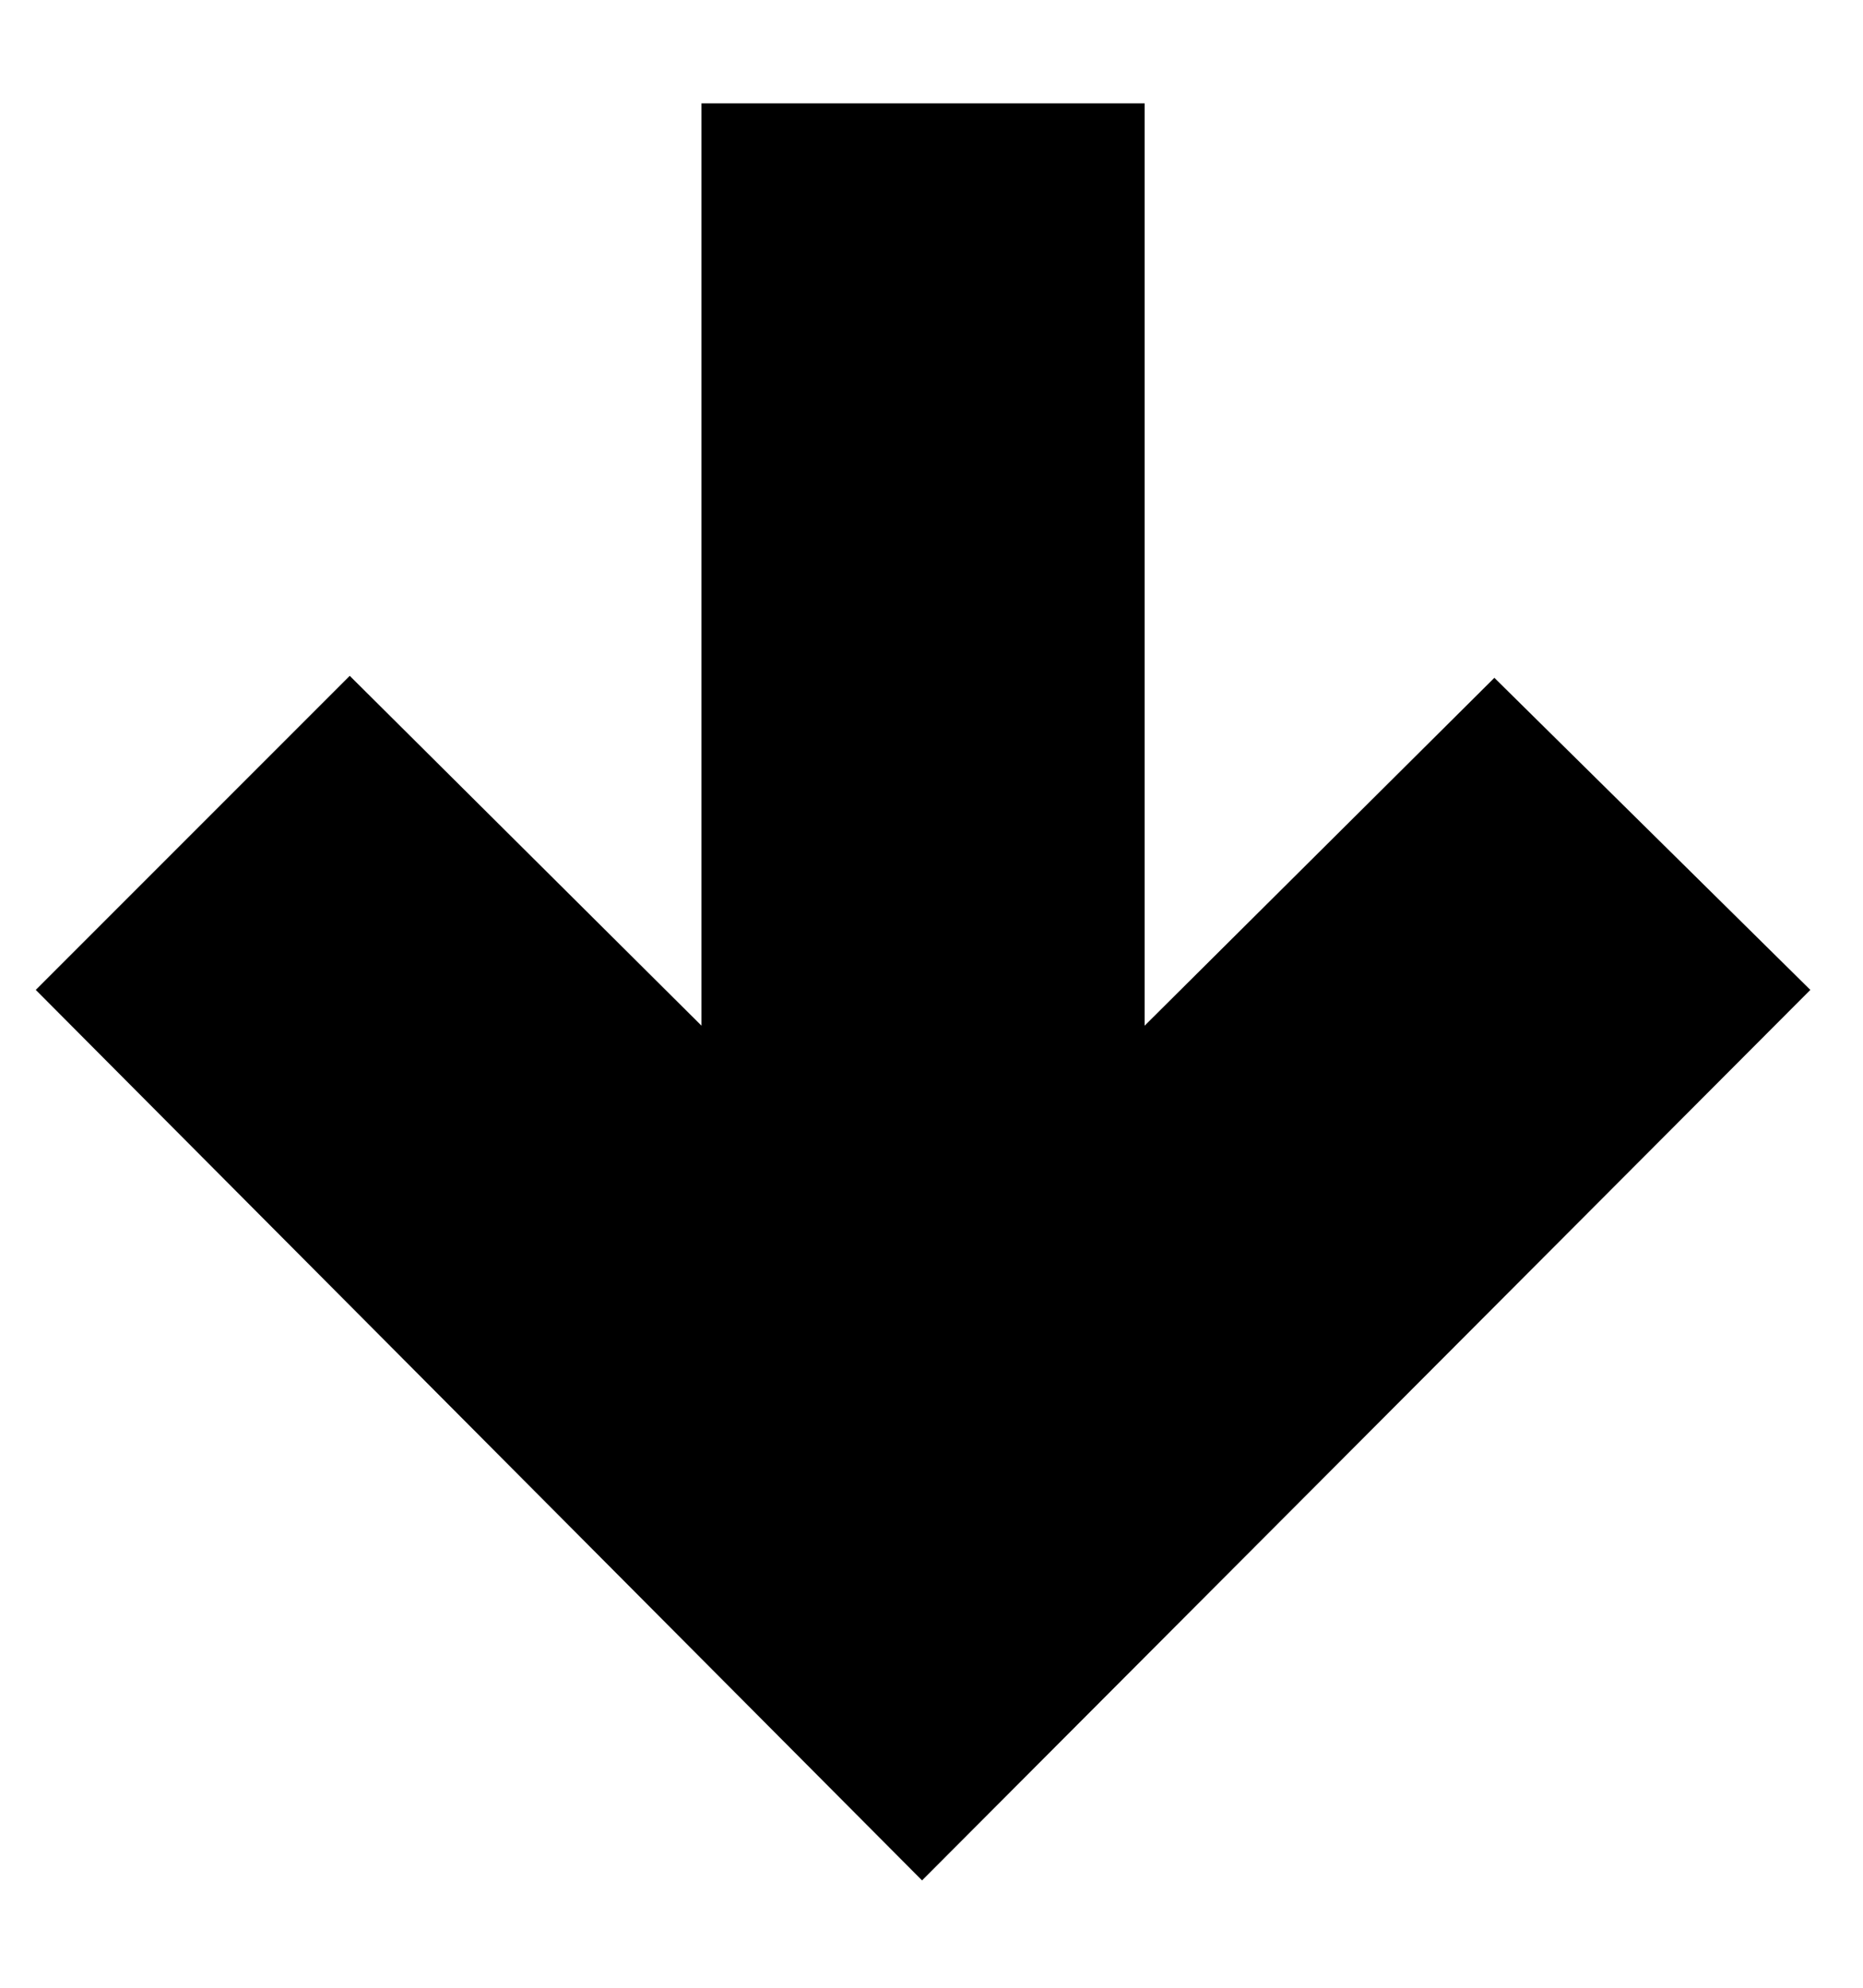 <svg xmlns="http://www.w3.org/2000/svg" xmlns:xlink="http://www.w3.org/1999/xlink" width="30" height="32" version="1.1" viewBox="0 0 30 32"><path fill="#000" d="M29.152 15.936l-14.304 14.336-14.272-14.336 5.056-5.056 5.664 5.632v-14.848h7.136v14.848l5.632-5.6z"/></svg>
